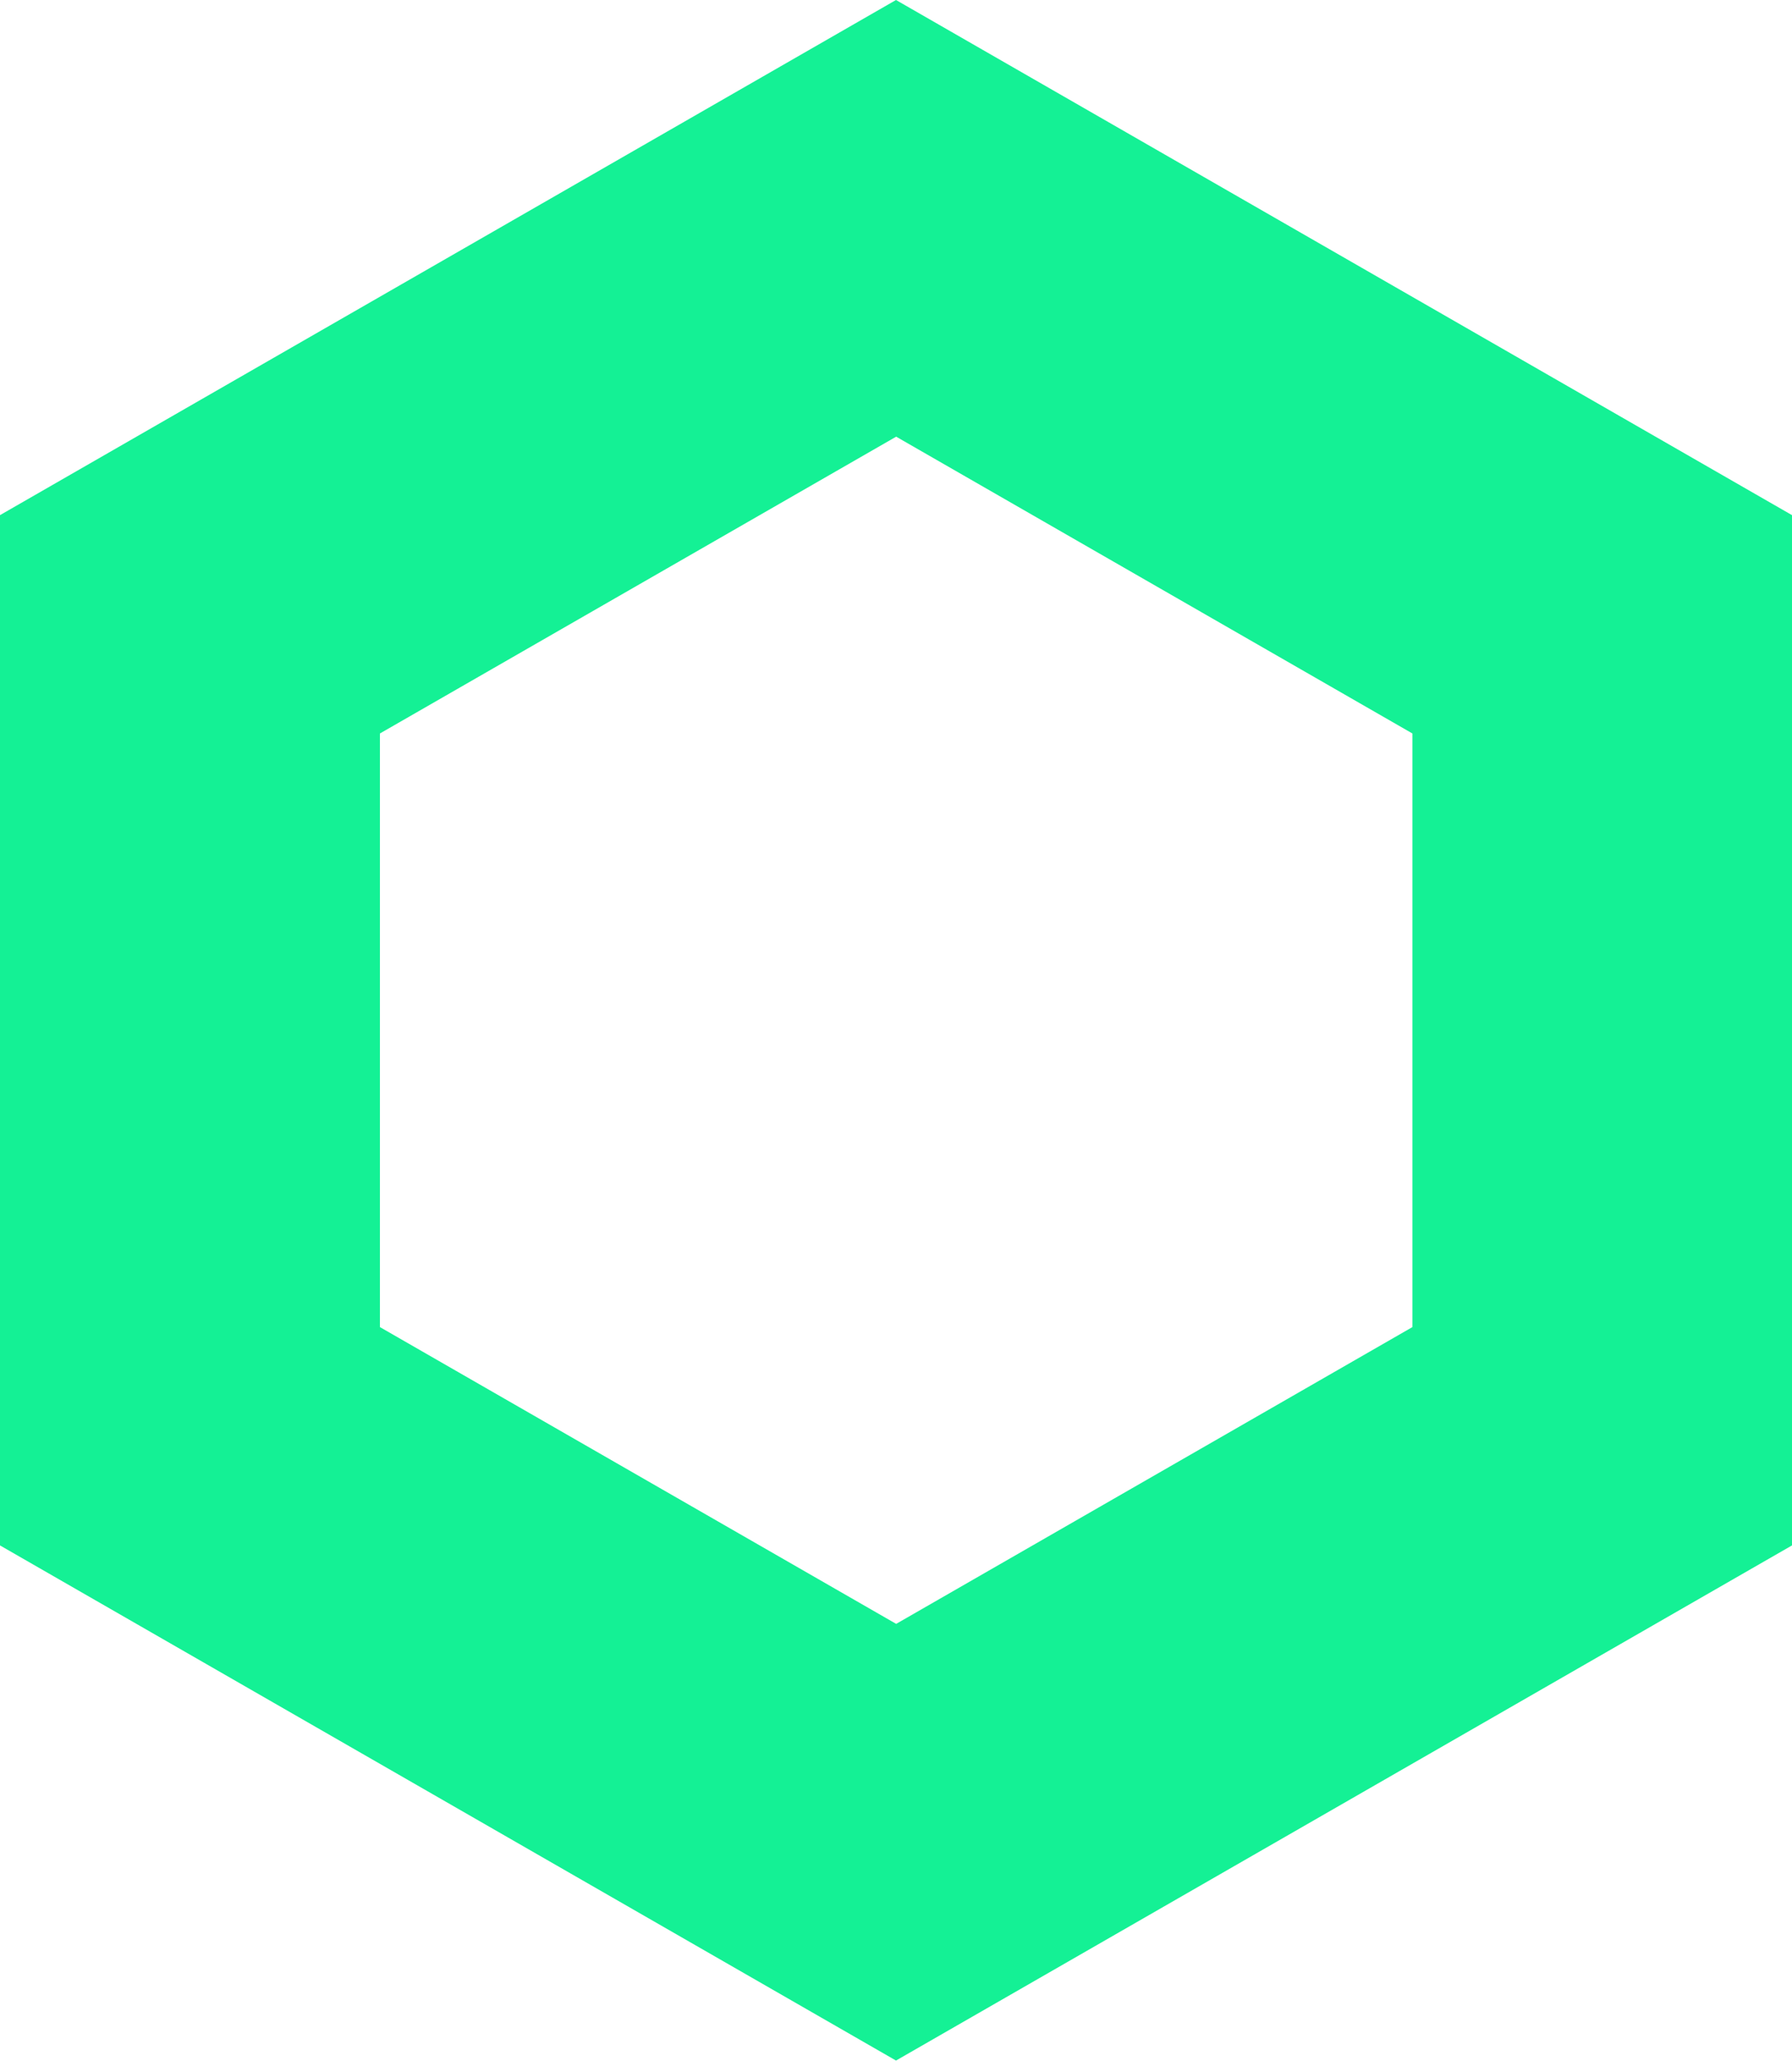 <svg width="247" height="284" viewBox="0 0 247 284" fill="none" xmlns="http://www.w3.org/2000/svg">
    <path
        d="M123.5 0L0 70.973V212.918L123.5 283.89L247 212.918V70.973L123.5 0ZM194.679 182.837L123.523 223.728L52.366 182.837V101.054L123.523 60.162L194.679 101.054V182.837Z"
        fill="#14F195" />
</svg>
